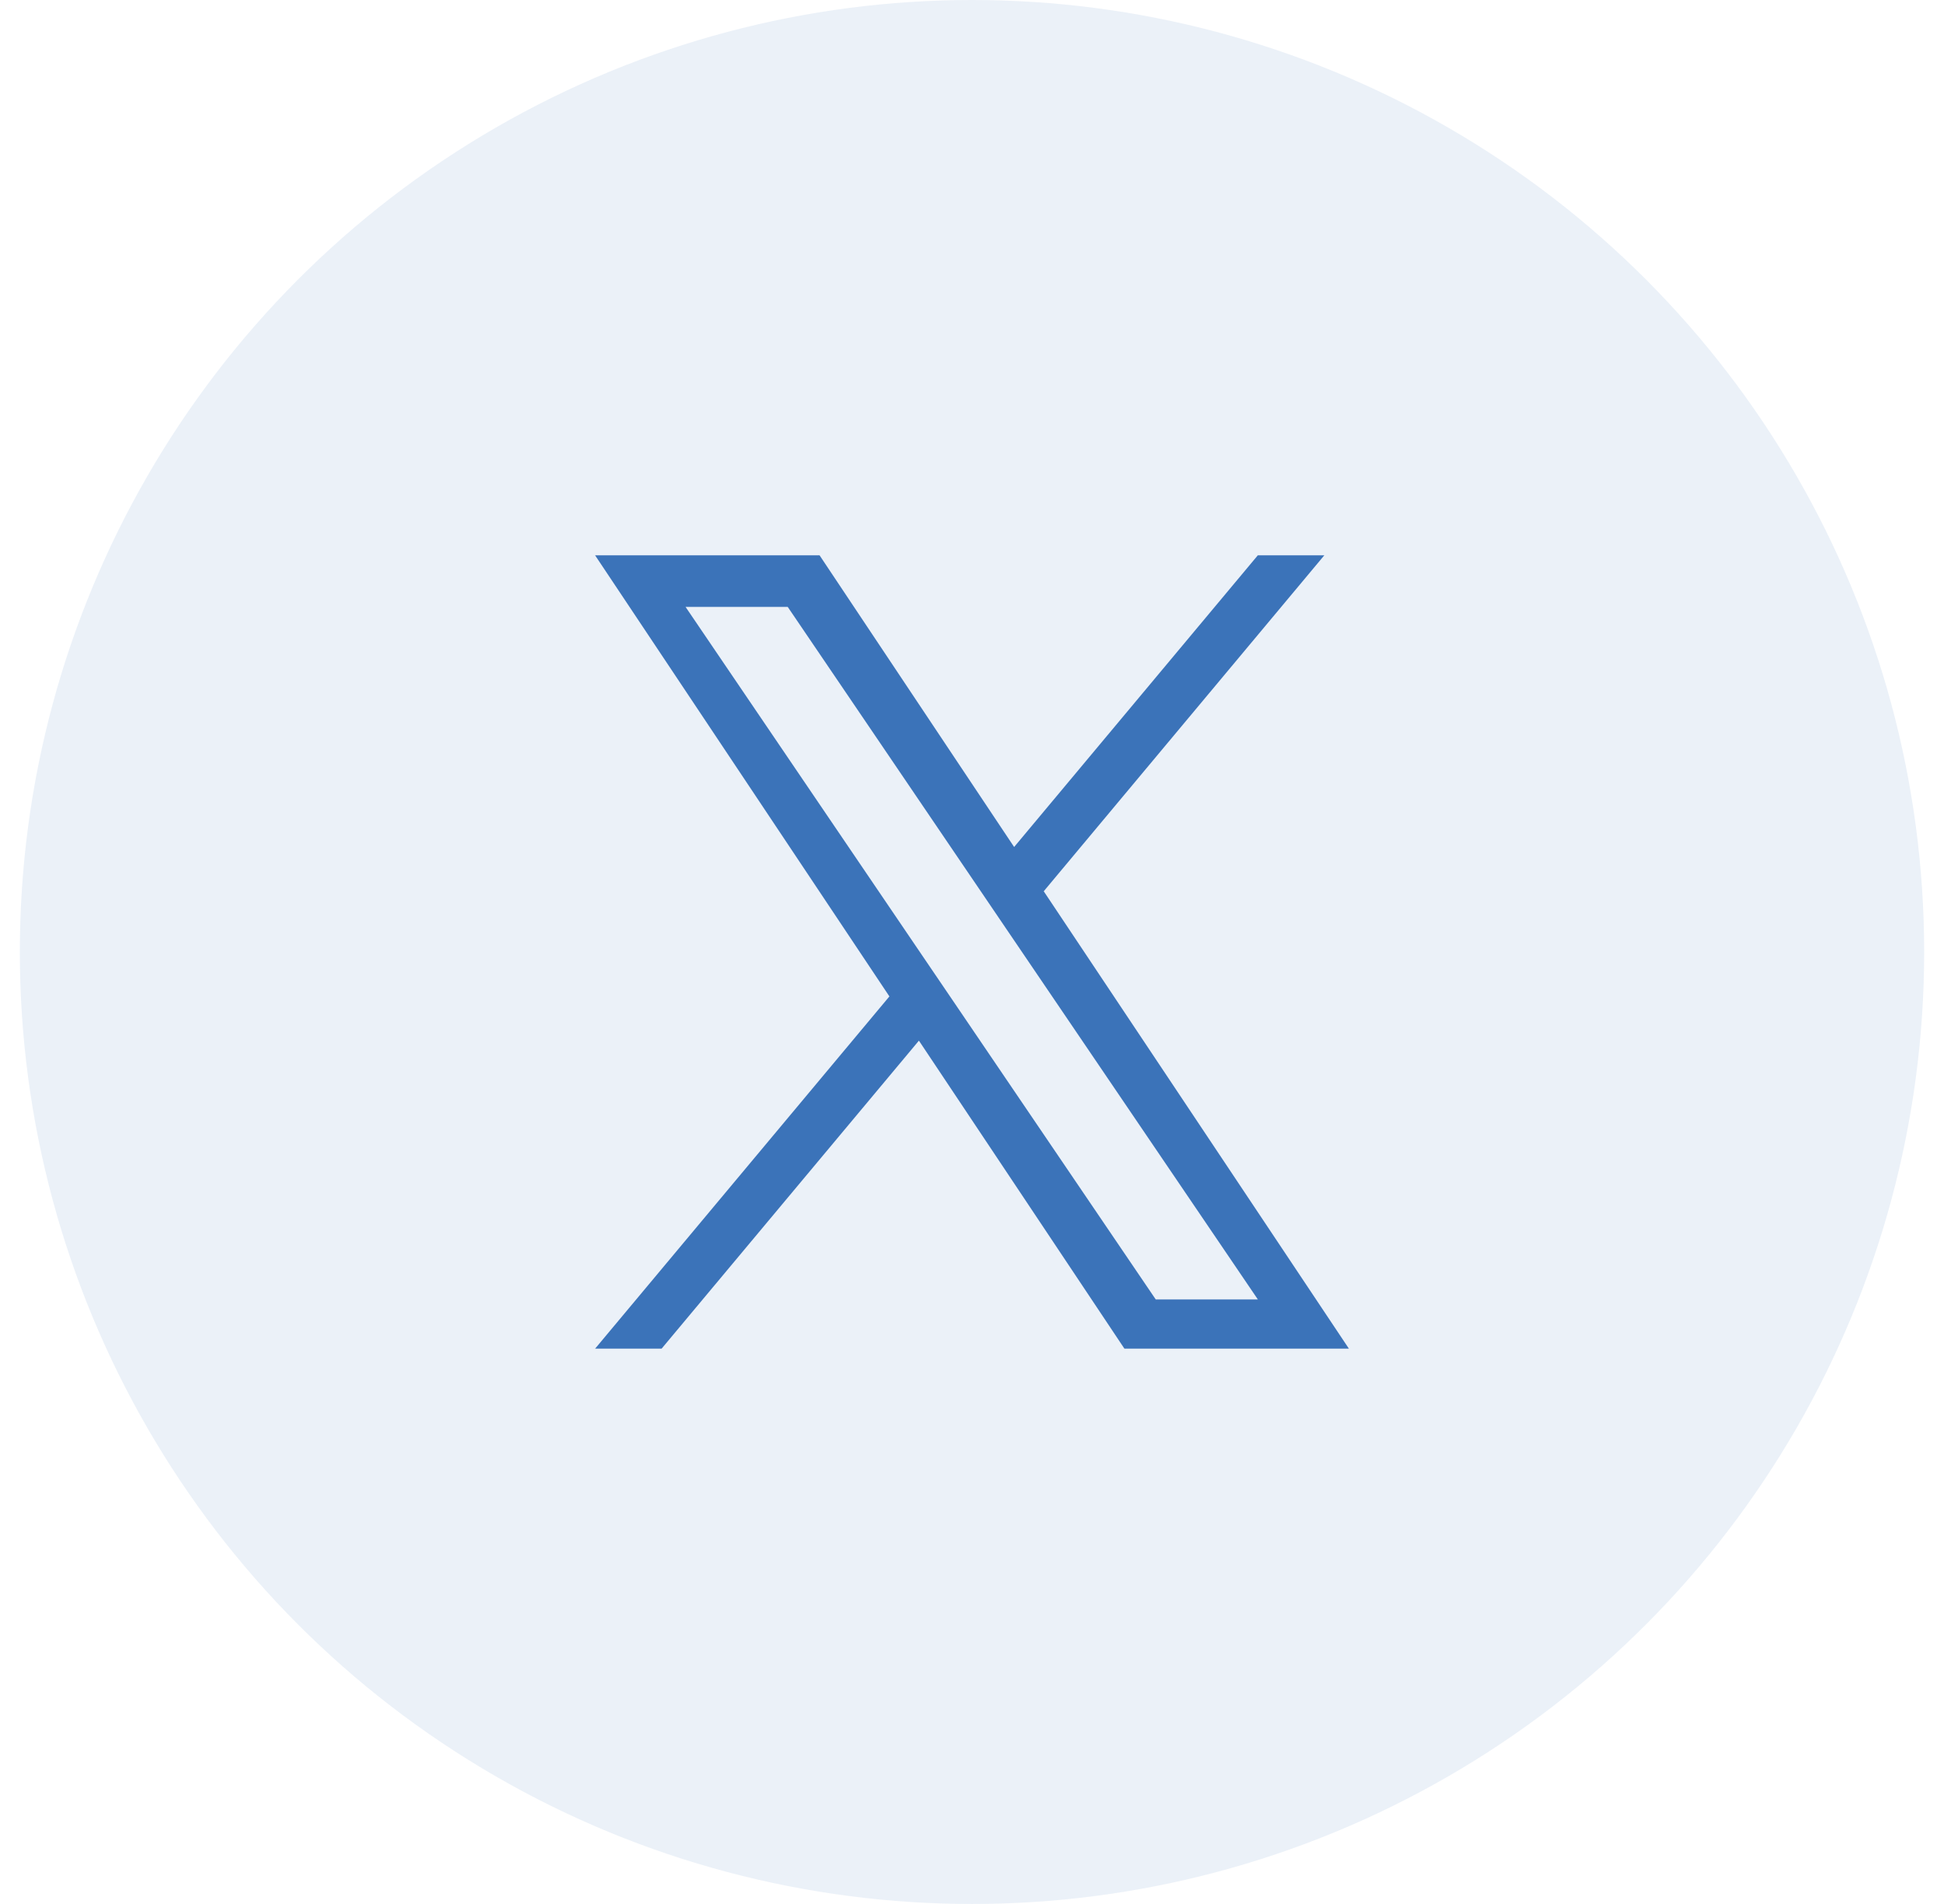 <svg width="49" height="48" viewBox="0 0 49 48" fill="none" xmlns="http://www.w3.org/2000/svg">
<circle cx="24.5" cy="24" r="24" fill="#3B73B9" fill-opacity="0.1"/>
<path d="M26.308 22.469L33.38 14H31.704L25.562 21.353L20.658 14H15L22.418 25.12L15 34H16.676L23.162 26.235L28.342 34H34L26.308 22.469ZM24.012 25.217L23.26 24.11L17.28 15.3H19.855L24.681 22.41L25.432 23.517L31.705 32.759H29.131L24.012 25.217Z" fill="#3B73B9"/>
</svg>
